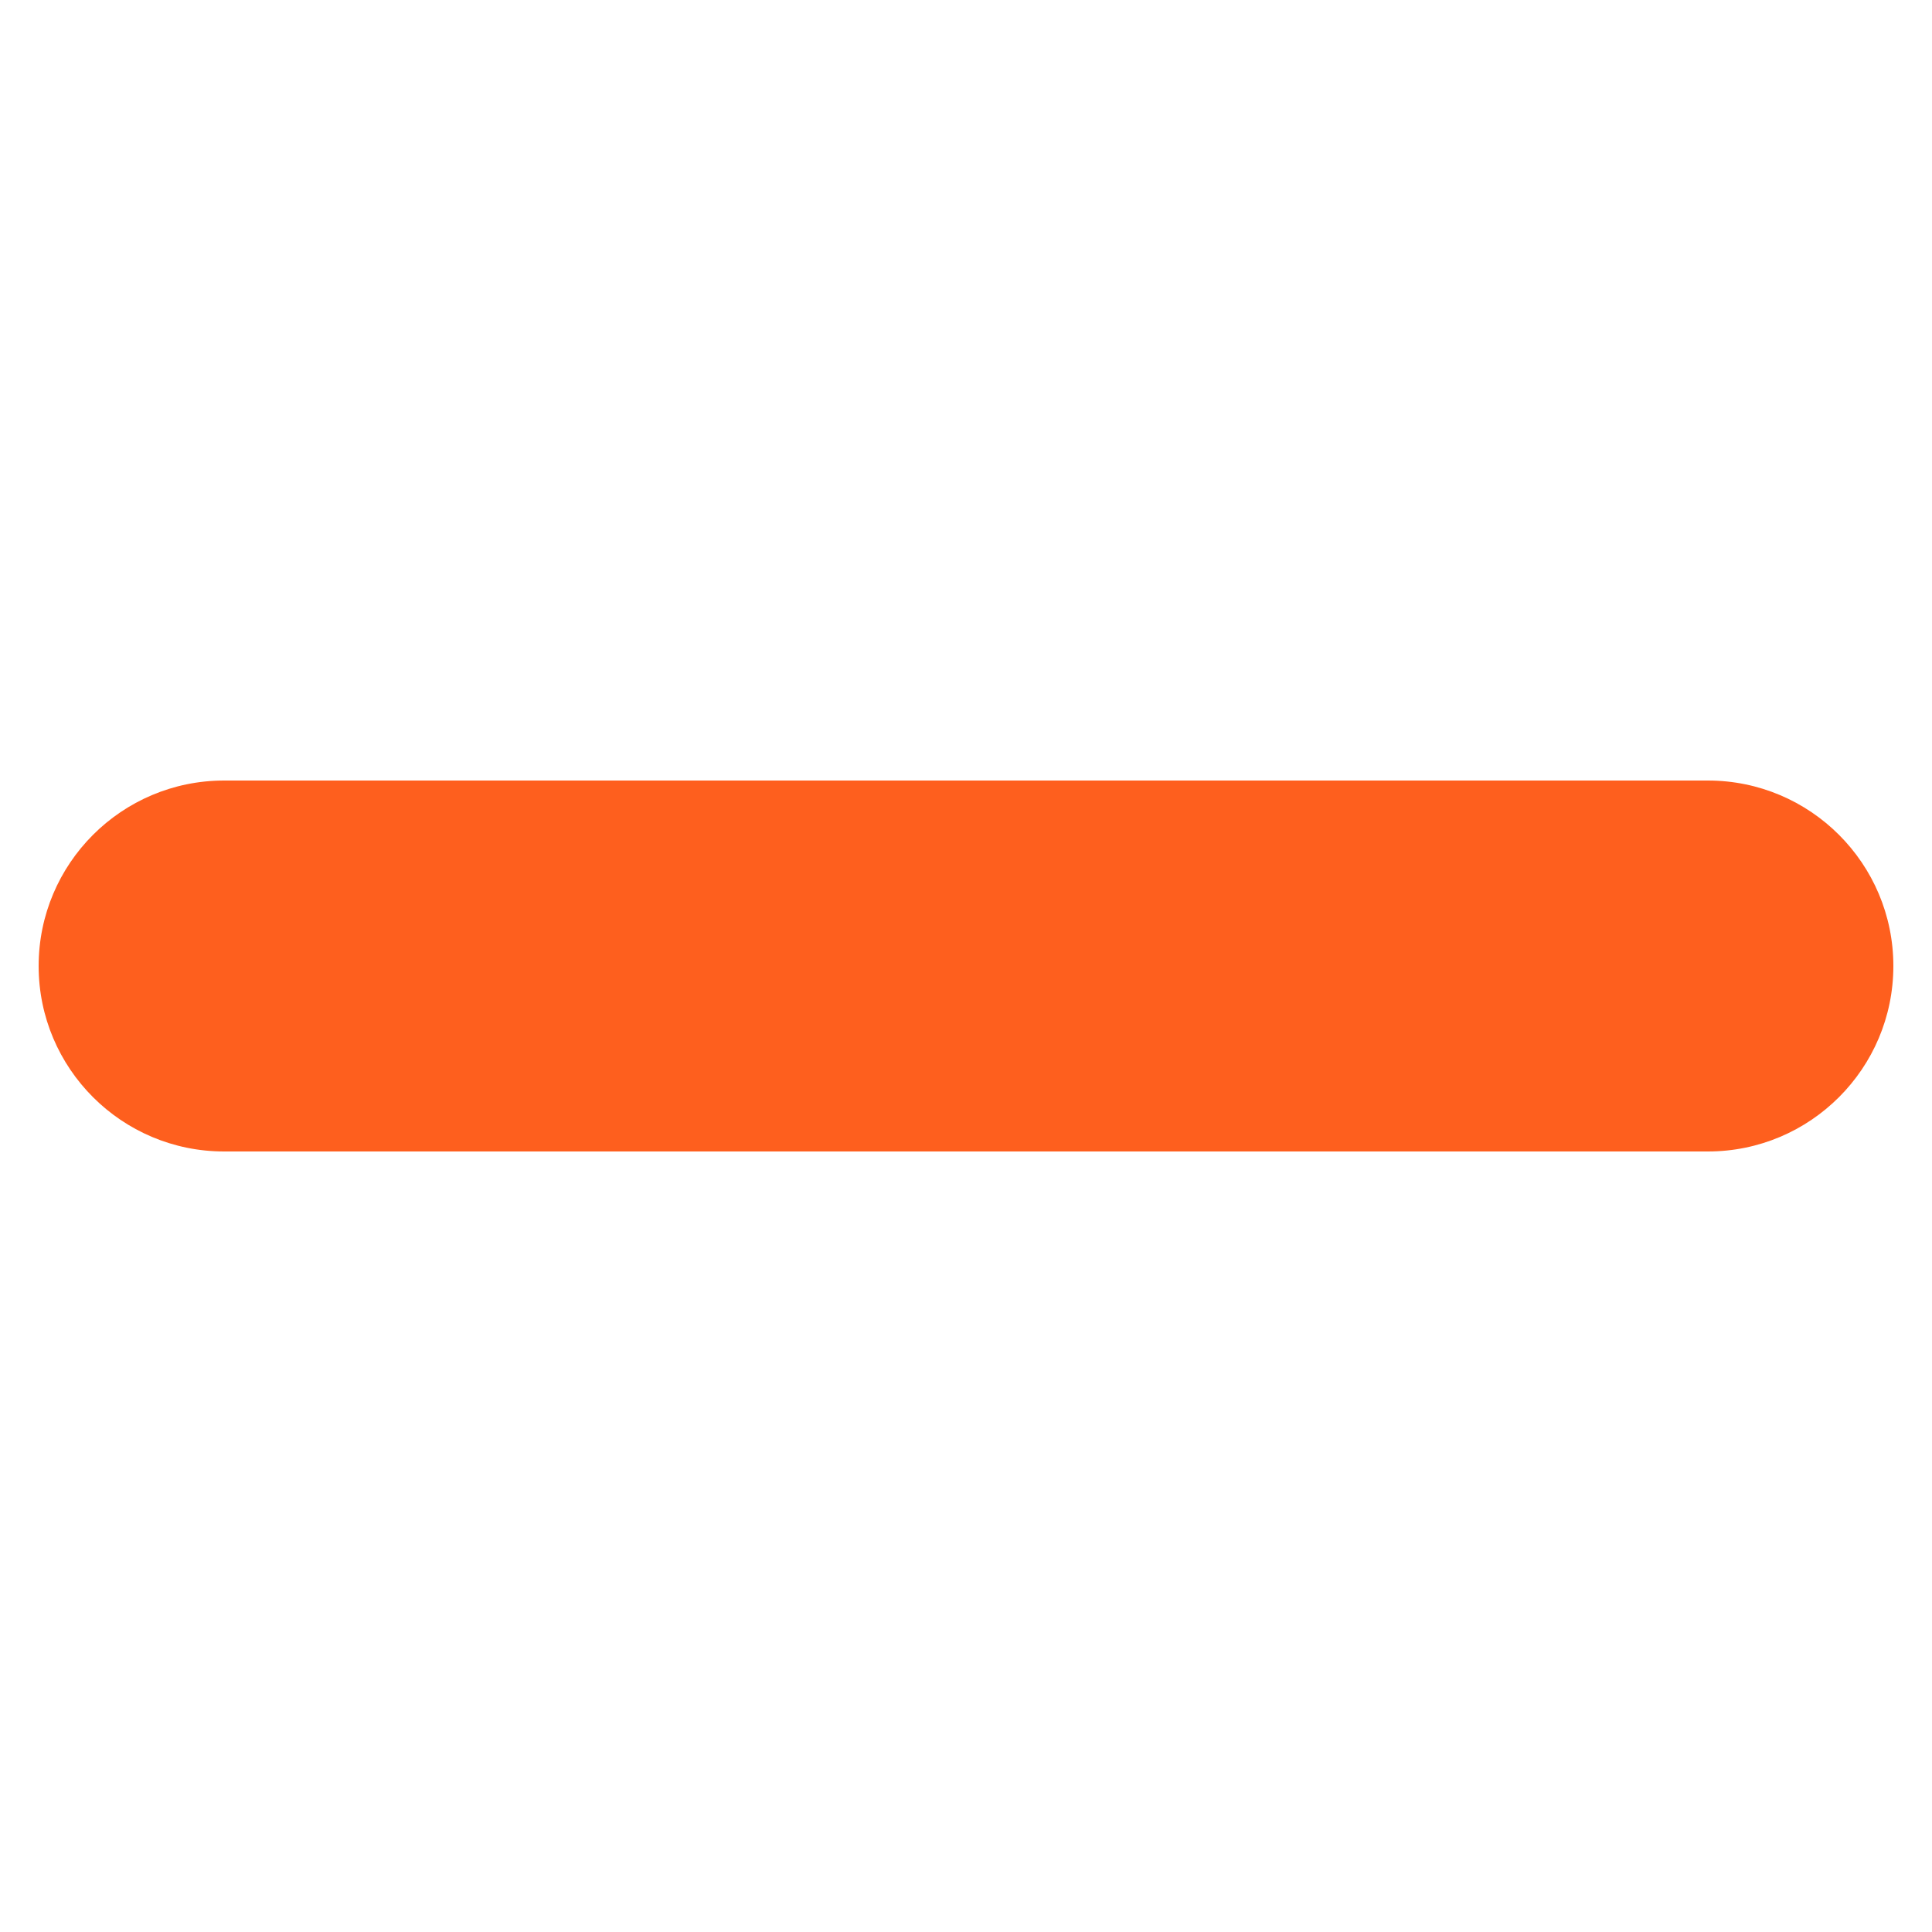 <svg width="10" height="10" id="id" viewBox="0 0 10 10" fill="none" xmlns="http://www.w3.org/2000/svg">
<path d="M8.84 4.04C9.37 4.04 9.8 4.47 9.8 5C9.8 5.53 9.37 5.96 8.84 5.96H1.16C0.63 5.96 0.2 5.53 0.2 5C0.2 4.47 0.63 4.04 1.16 4.04H8.84Z" fill="#FE5F1E"/>
</svg>
